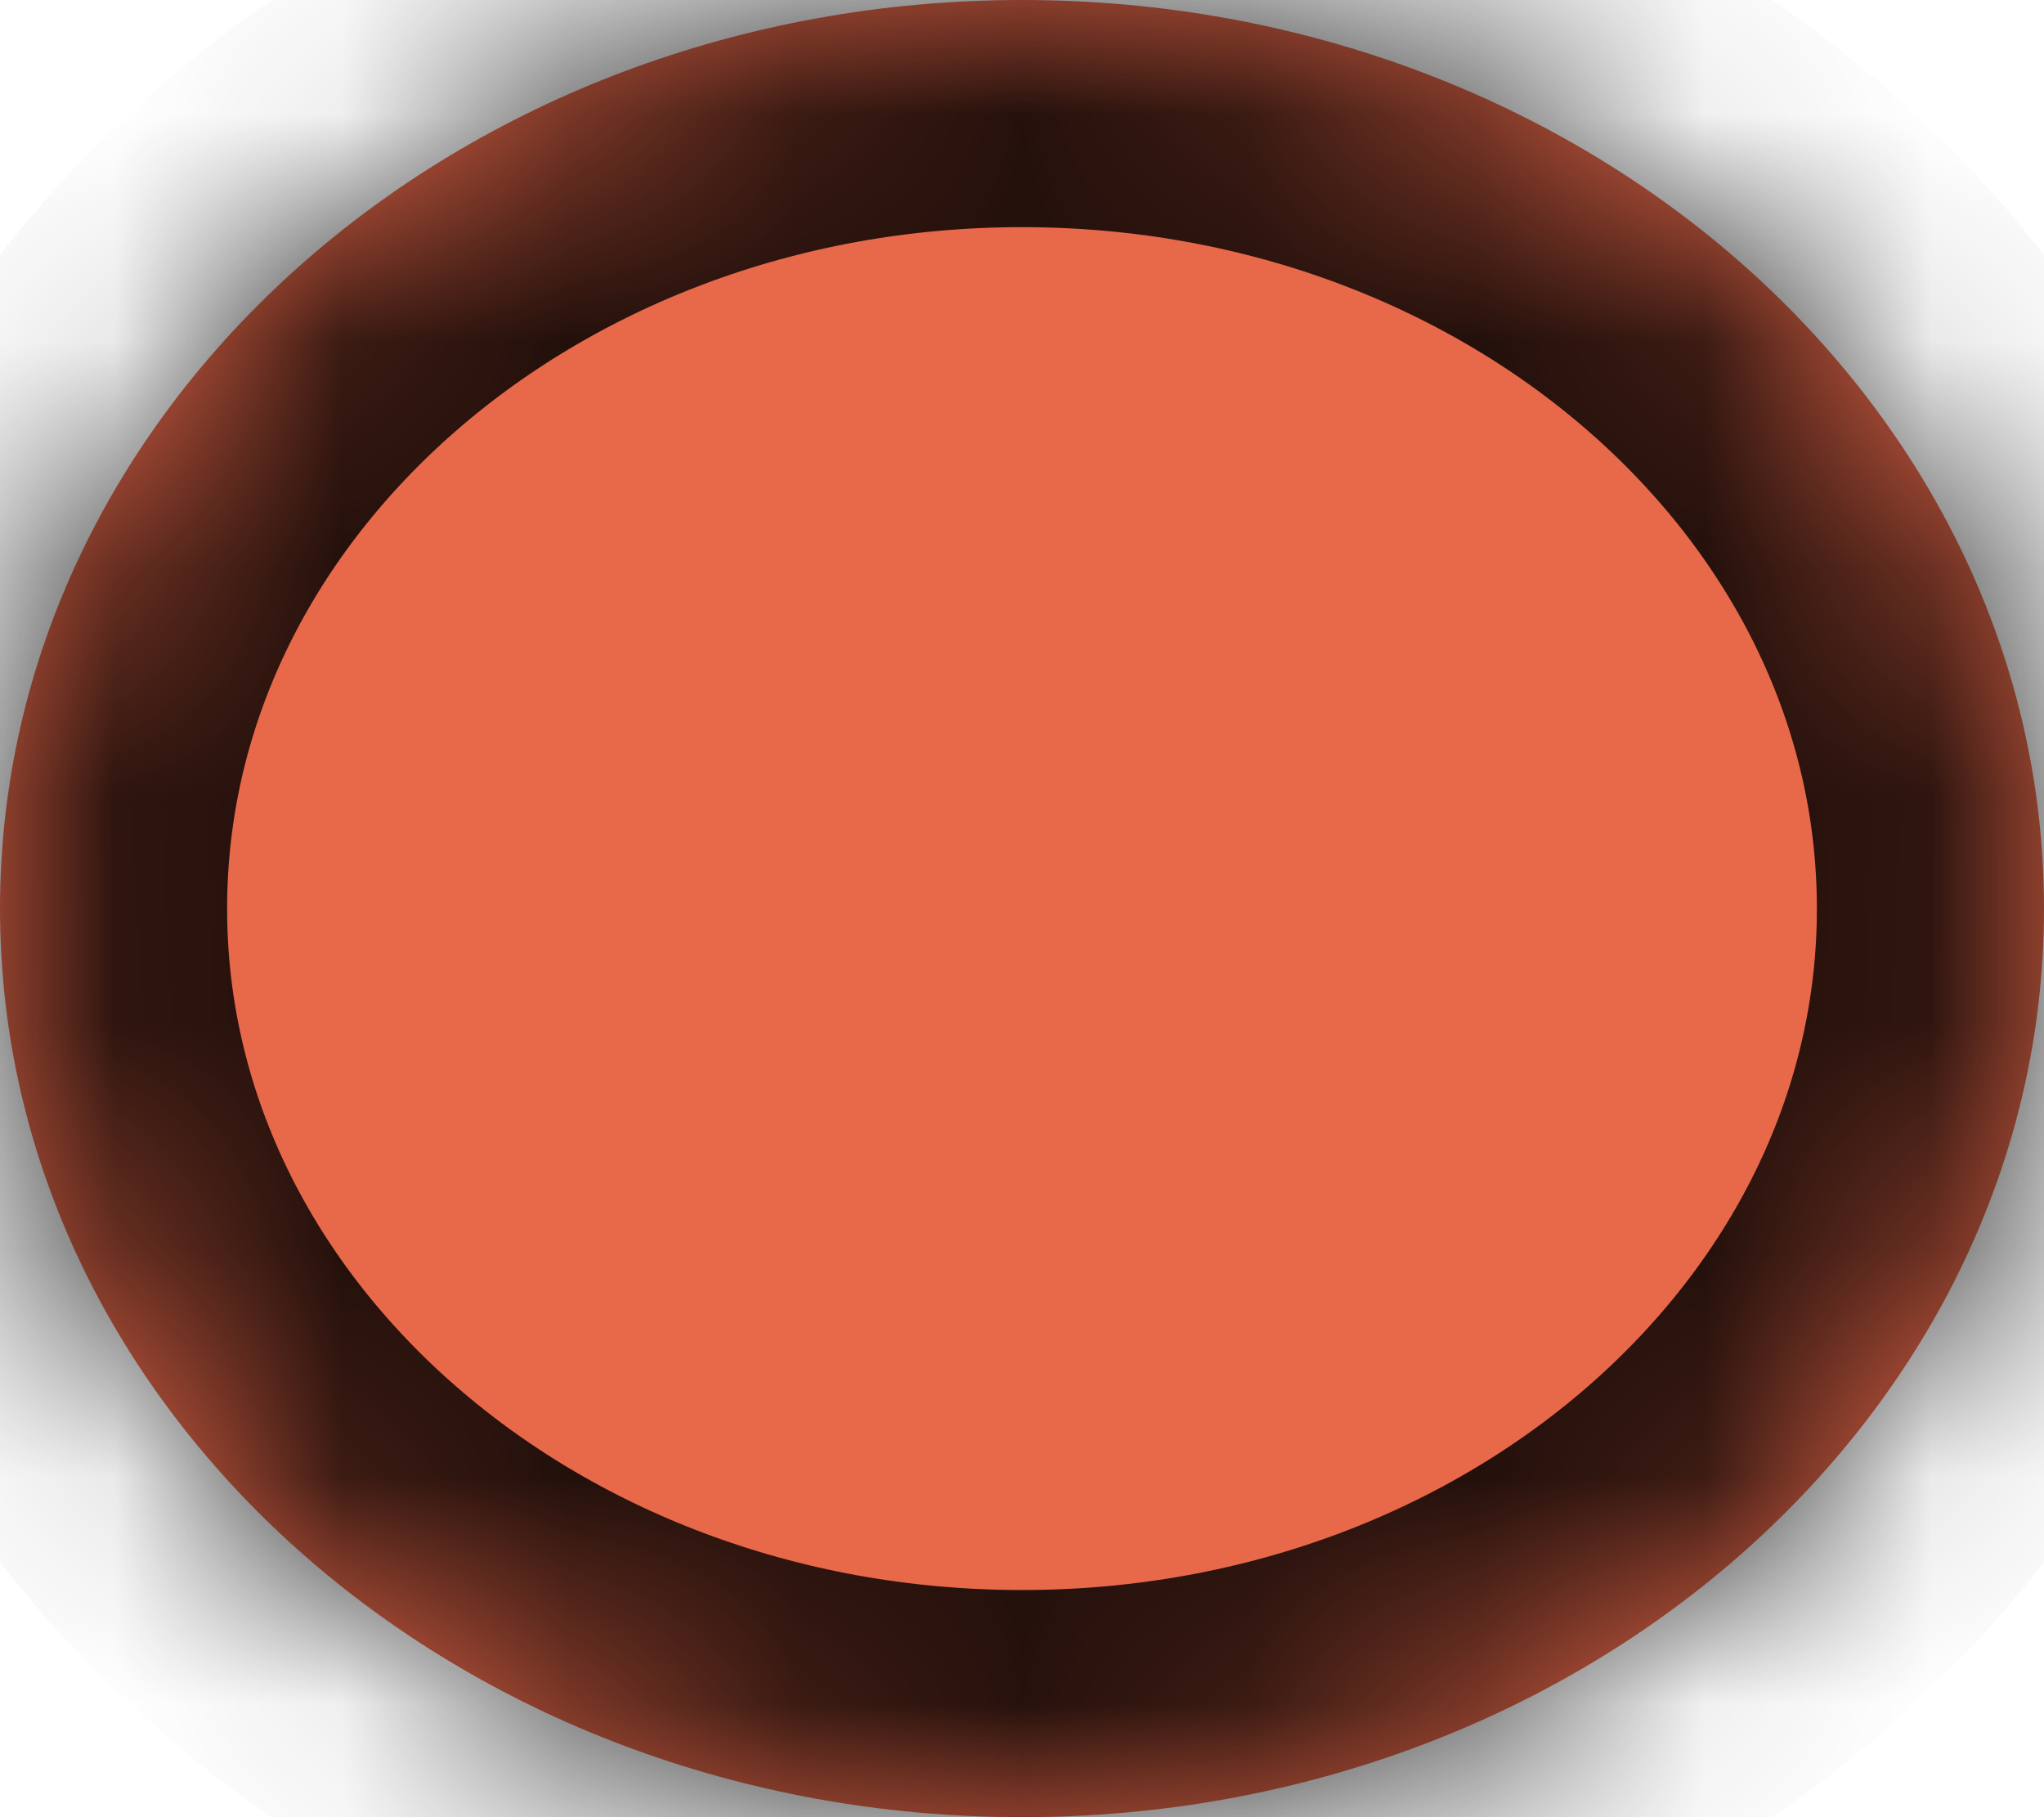 ﻿<?xml version="1.0" encoding="utf-8"?>
<svg version="1.1" xmlns:xlink="http://www.w3.org/1999/xlink" width="9px" height="8px" xmlns="http://www.w3.org/2000/svg">
  <defs>
    <mask fill="white" id="clip487">
      <path d="M 0 4  C 0 6.209  2.015 8  4.5 8  C 6.985 8  9 6.209  9 4  C 9 1.791  6.985 0  4.5 0  C 2.015 0  0 1.791  0 4  Z " fill-rule="evenodd" />
    </mask>
  </defs>
  <g transform="matrix(1 0 0 1 -967 -247 )">
    <path d="M 0 4  C 0 6.209  2.015 8  4.5 8  C 6.985 8  9 6.209  9 4  C 9 1.791  6.985 0  4.5 0  C 2.015 0  0 1.791  0 4  Z " fill-rule="nonzero" fill="#e8684a" stroke="none" transform="matrix(1 0 0 1 967 247 )" />
    <path d="M 0 4  C 0 6.209  2.015 8  4.5 8  C 6.985 8  9 6.209  9 4  C 9 1.791  6.985 0  4.5 0  C 2.015 0  0 1.791  0 4  Z " stroke-width="2" stroke="#000000" fill="none" stroke-opacity="0.851" transform="matrix(1 0 0 1 967 247 )" mask="url(#clip487)" />
  </g>
</svg>